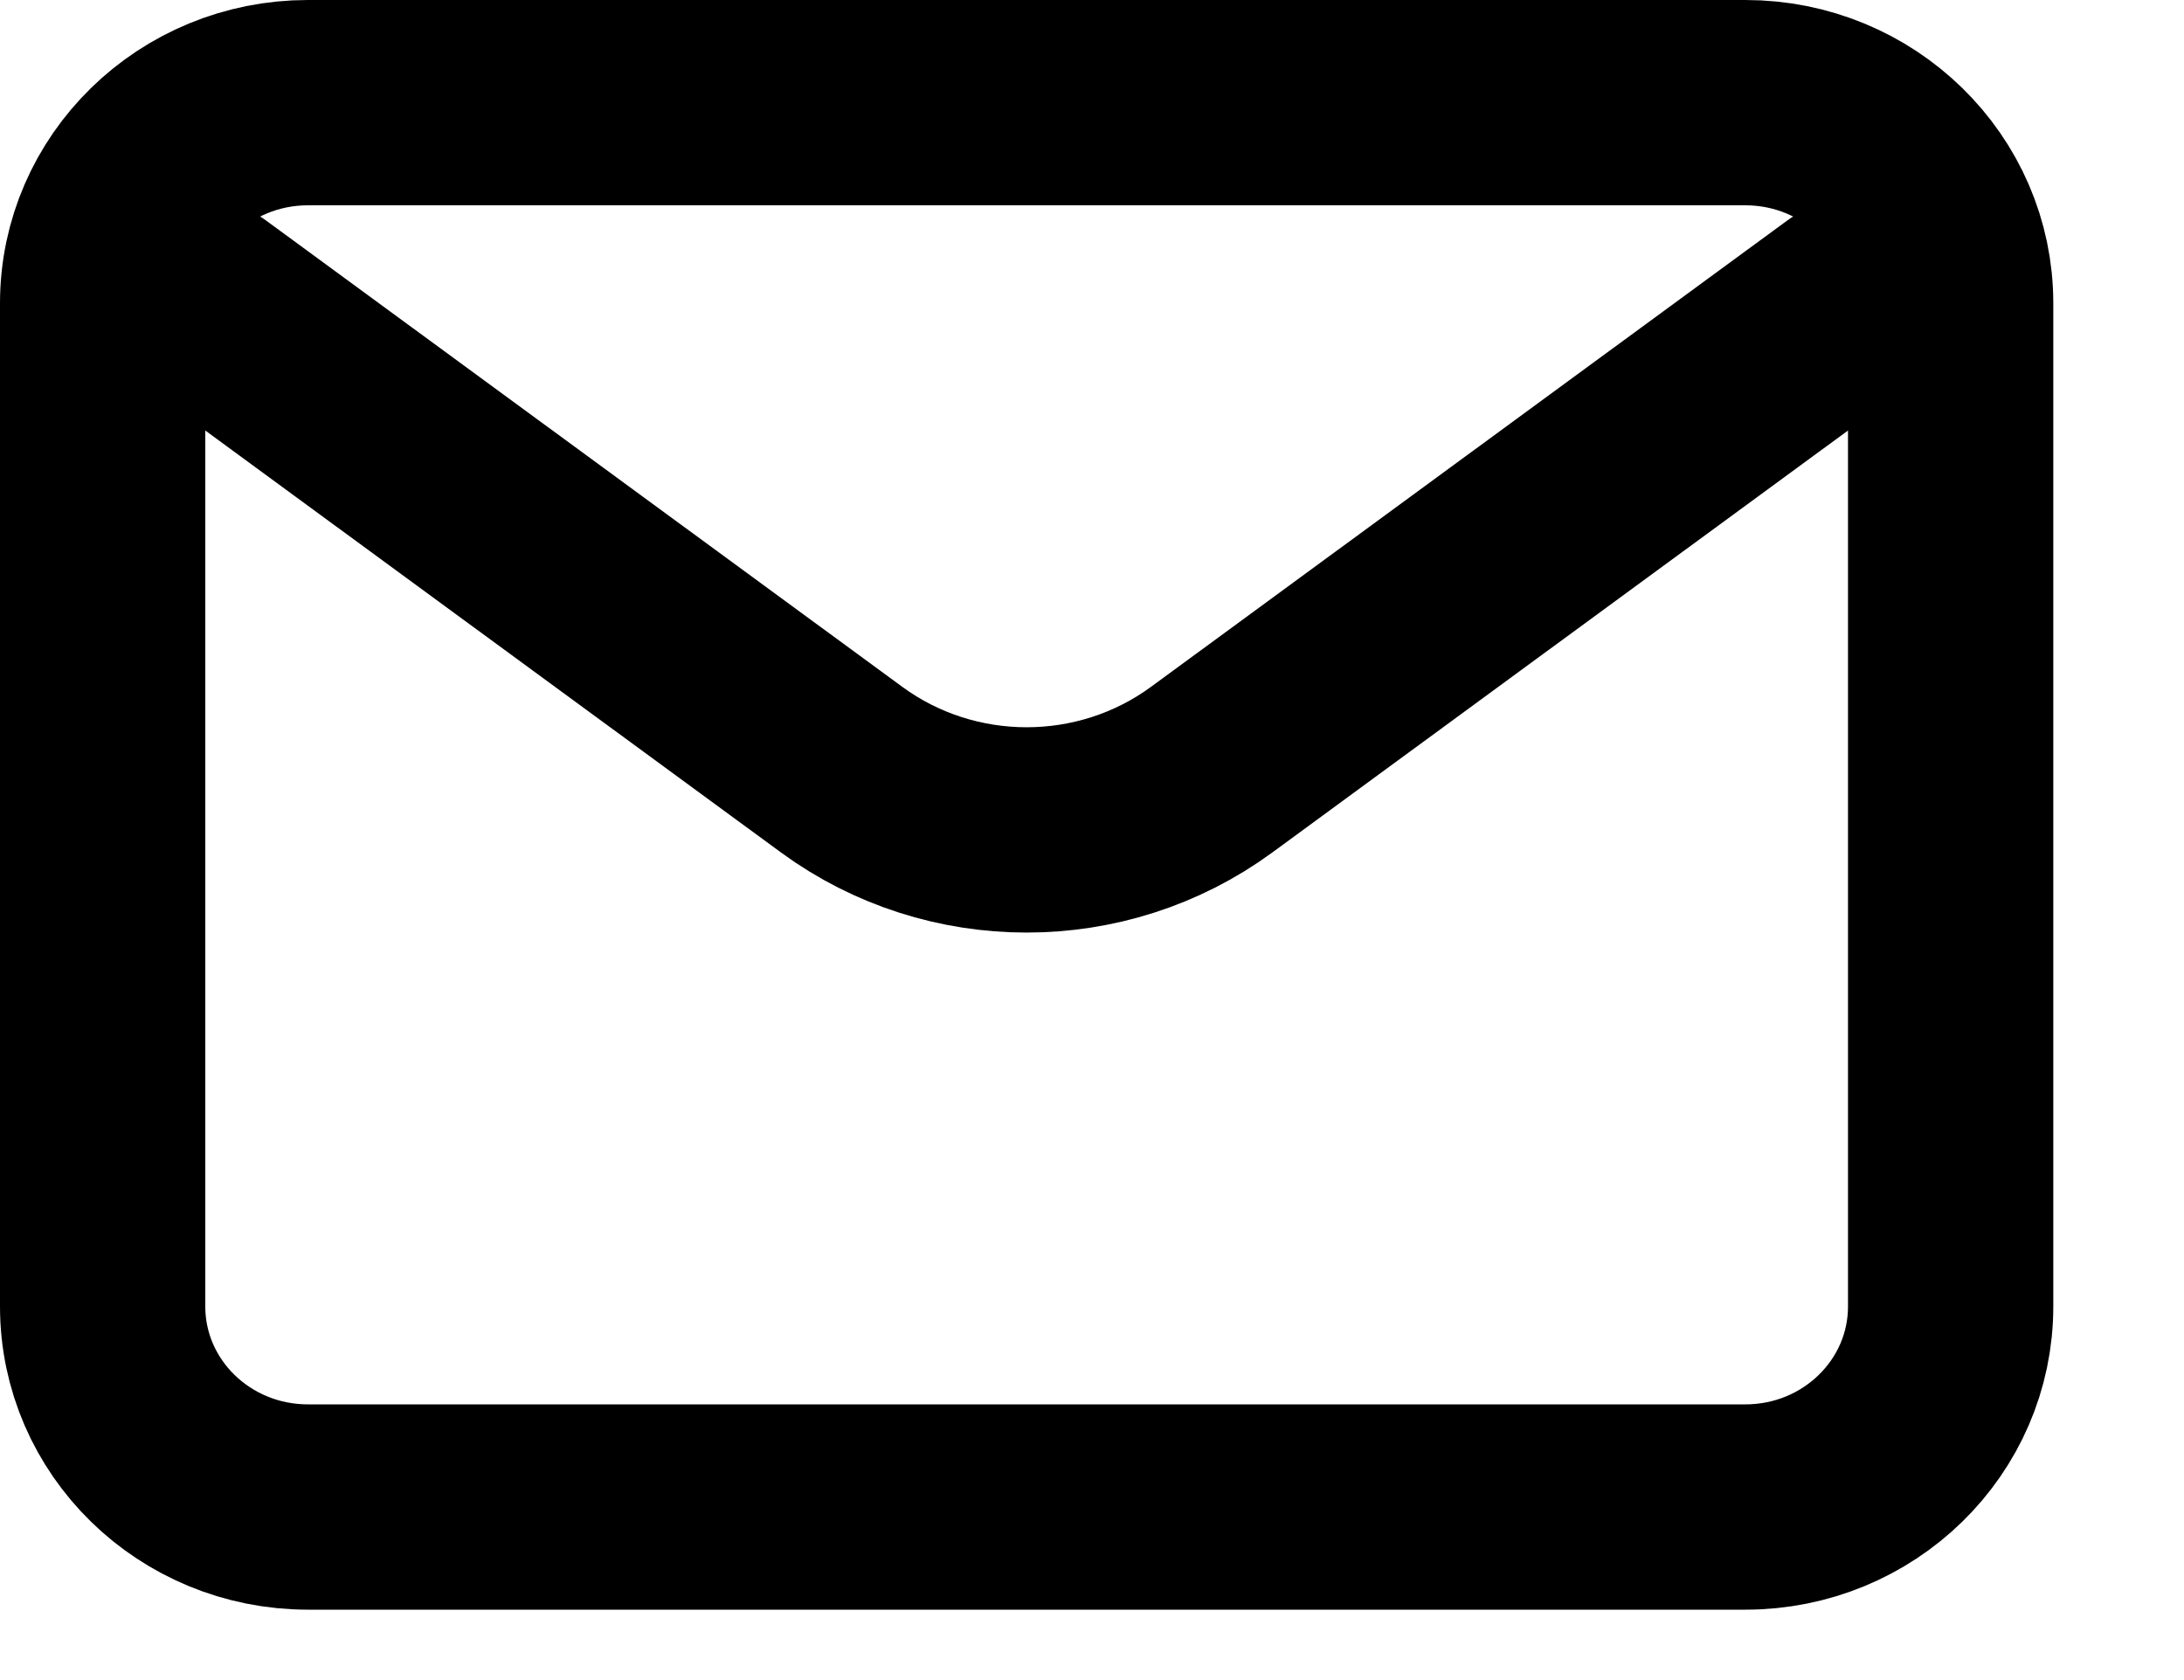<svg width="13" height="10" viewBox="0 0 13 10" fill="none" xmlns="http://www.w3.org/2000/svg">
<path d="M1.222 1.805L5.011 4.582C5.663 5.059 6.559 5.059 7.211 4.582L11 1.805" stroke="black" stroke-width="1.222" stroke-linecap="round" stroke-linejoin="round"/>
<path d="M10.389 0.611H1.833C1.158 0.611 0.611 1.146 0.611 1.805V7.776C0.611 8.436 1.158 8.97 1.833 8.97H10.389C11.064 8.97 11.611 8.436 11.611 7.776V1.805C11.611 1.146 11.064 0.611 10.389 0.611Z" stroke="black" stroke-width="1.222" stroke-linecap="round"/>
</svg>
